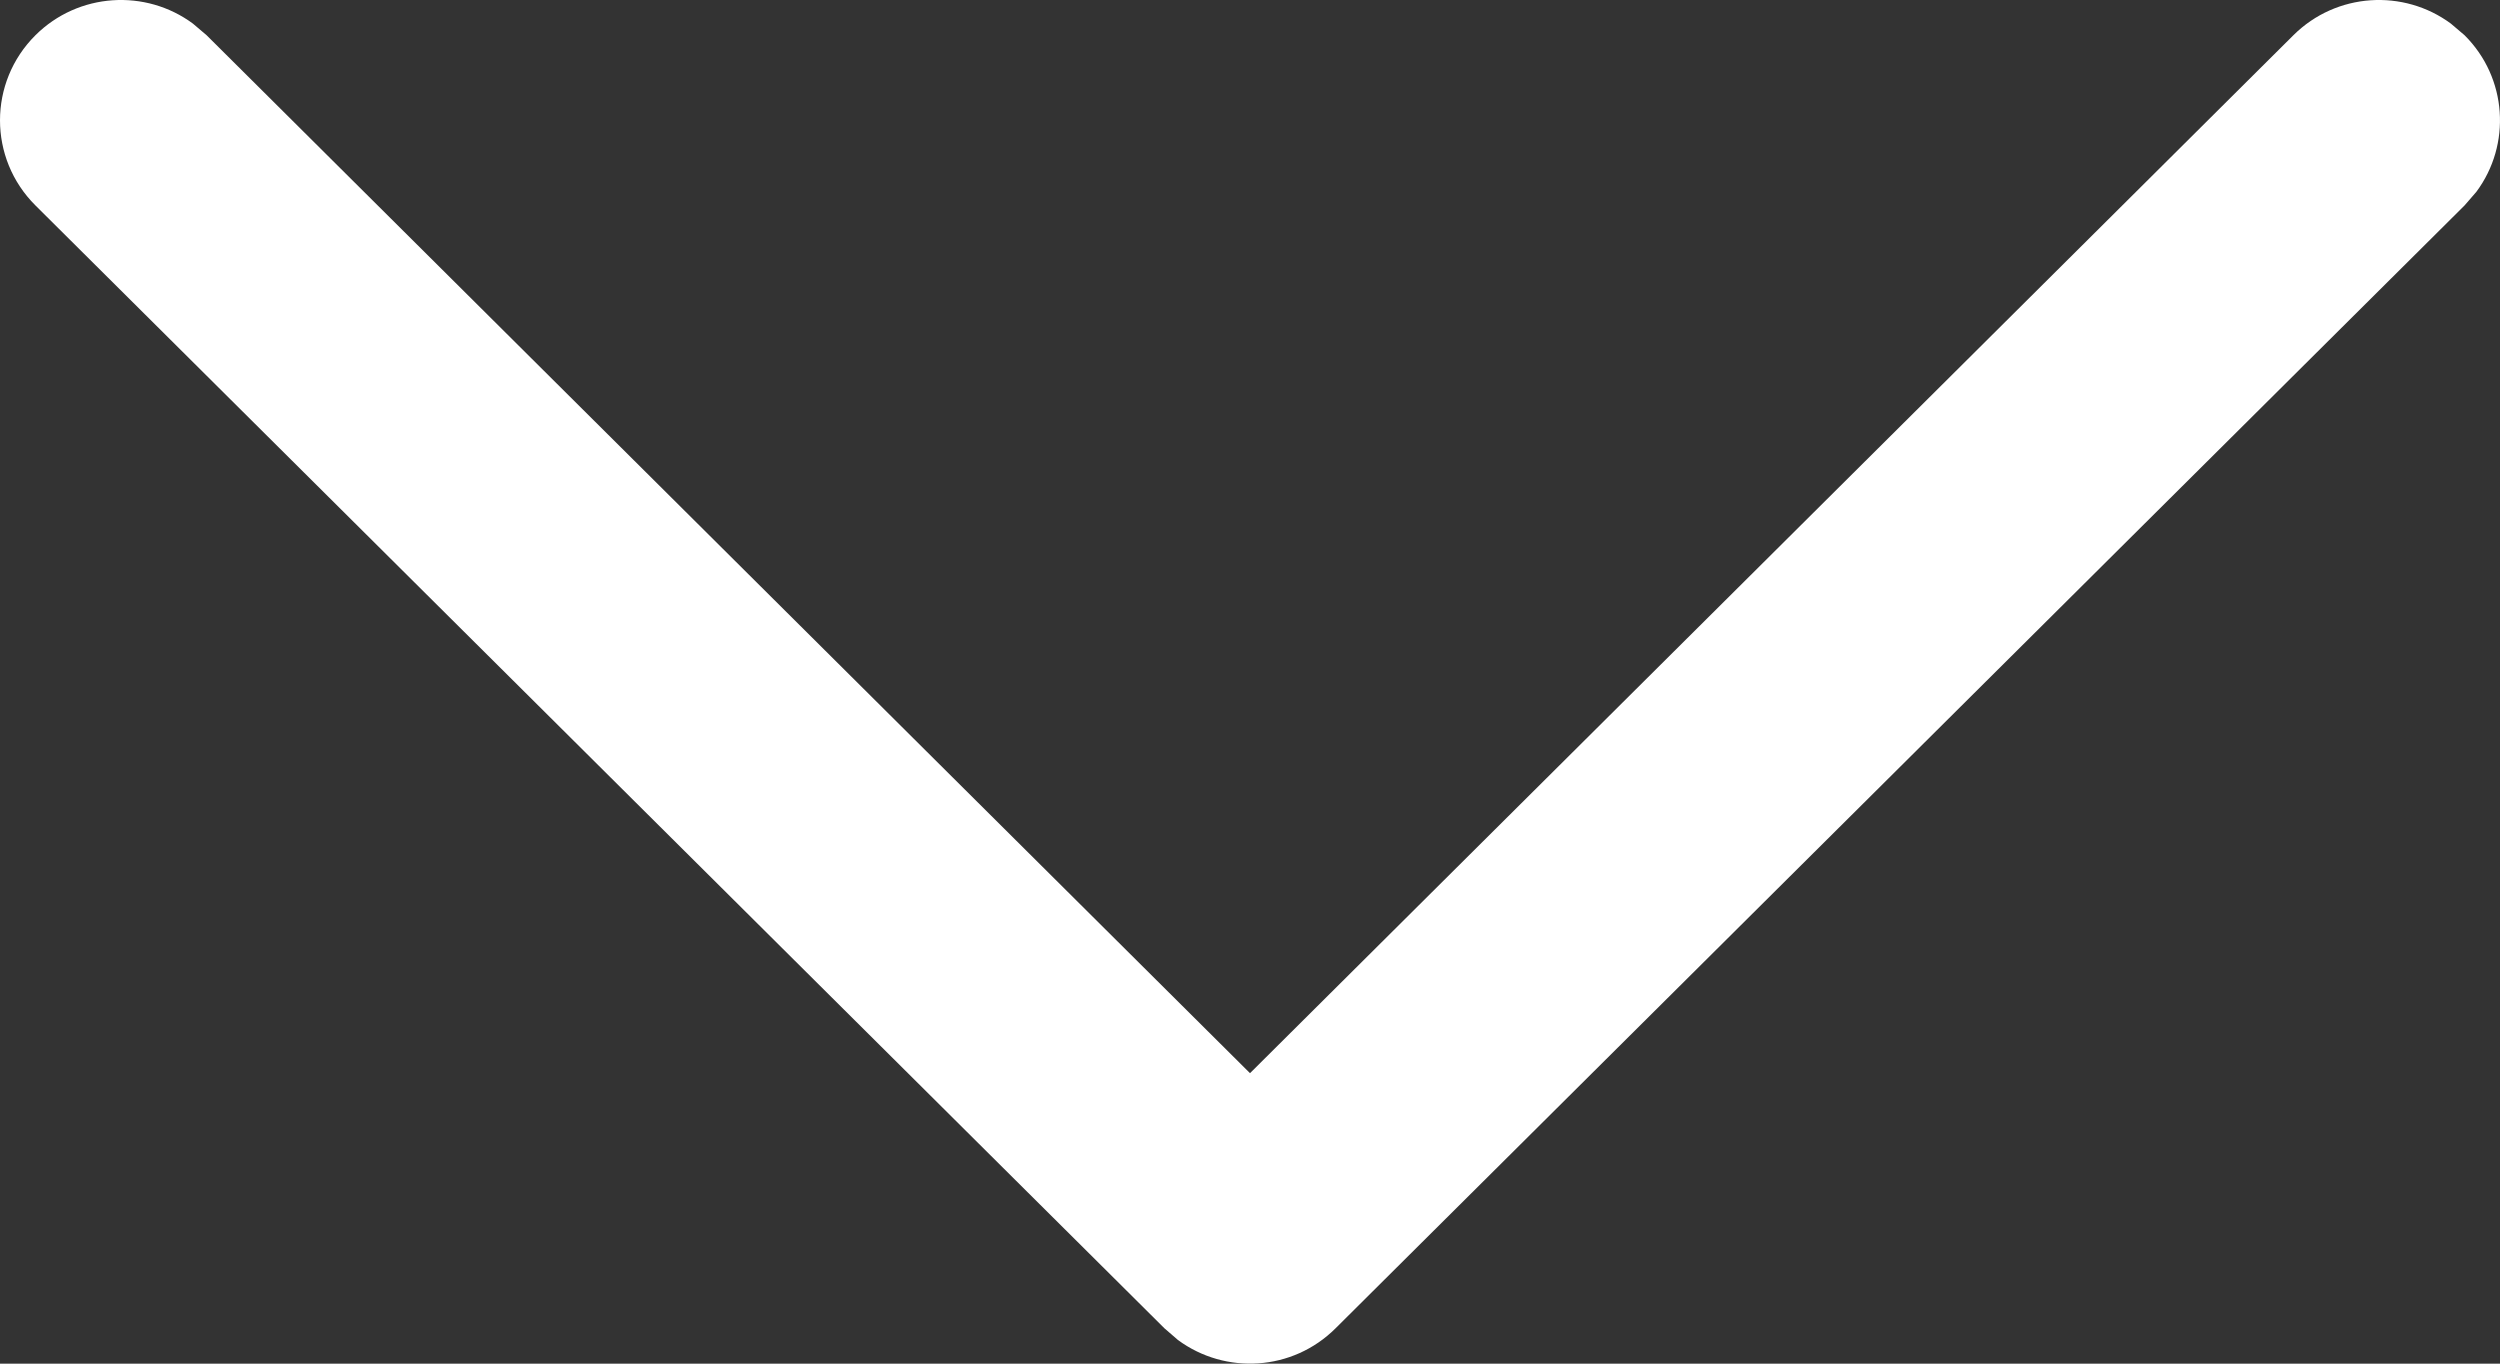 <svg width="11" height="6" viewBox="0 0 11 6" fill="none" xmlns="http://www.w3.org/2000/svg">
<rect x="0" y="0" width="11" height="6" fill="#333333" stroke="none"/>
<path d="M0.156 0.155C0.345 -0.033 0.641 -0.05 0.849 0.104L0.909 0.155L5.5 4.722L10.091 0.155C10.28 -0.033 10.576 -0.05 10.784 0.104L10.844 0.155C11.033 0.343 11.05 0.637 10.896 0.844L10.844 0.904L5.876 5.845C5.687 6.033 5.392 6.05 5.183 5.896L5.124 5.845L0.156 0.904C-0.052 0.697 -0.052 0.362 0.156 0.155Z" fill="white"/>
</svg>
